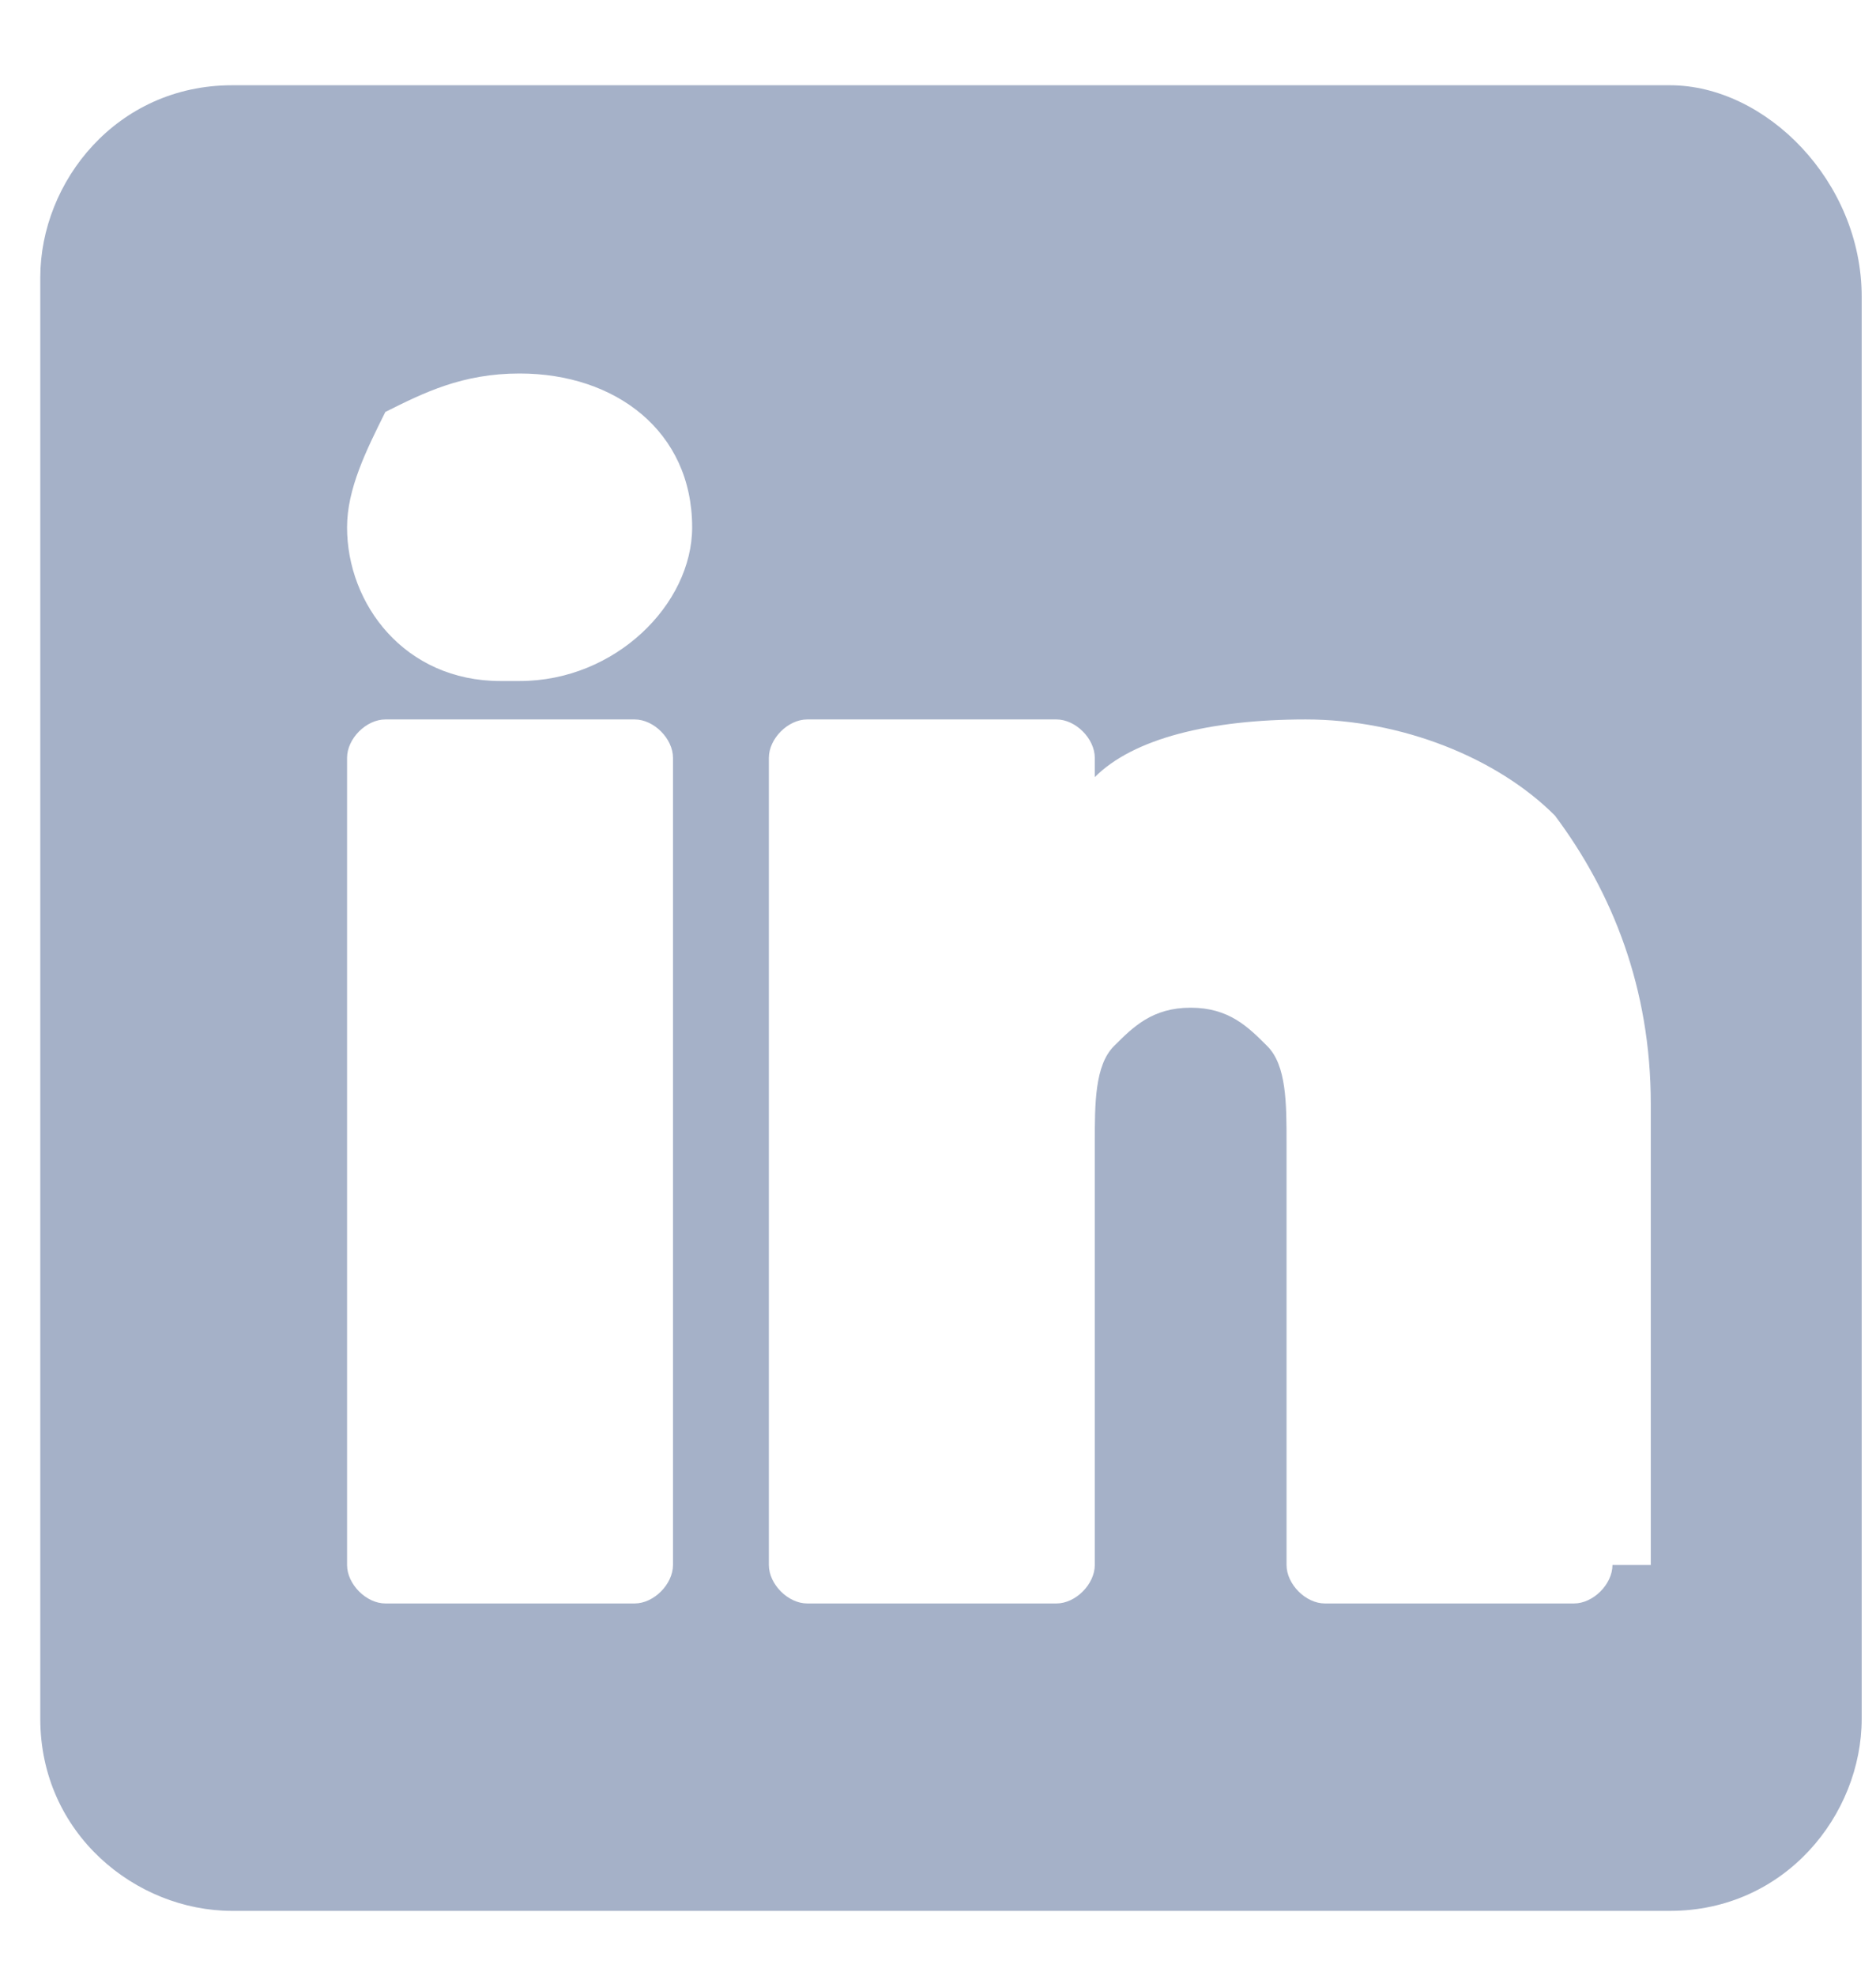 <svg width="19" height="20" viewBox="0 0 19 20" fill="none" xmlns="http://www.w3.org/2000/svg">
<path d="M16.913 0.863H2.35C1.185 0.863 0.408 1.836 0.408 2.809V17.399C0.408 18.566 1.379 19.344 2.35 19.344H16.913C18.078 19.344 18.855 18.371 18.855 17.399V3.003C18.855 1.836 17.884 0.863 16.913 0.863ZM3.903 4.17C4.292 3.976 4.68 3.781 5.263 3.781C6.233 3.781 7.01 4.365 7.01 5.338C7.01 6.116 6.233 6.894 5.263 6.894C5.263 6.894 5.263 6.894 5.068 6.894C4.098 6.894 3.515 6.116 3.515 5.338C3.515 4.949 3.709 4.559 3.903 4.17ZM6.816 13.313V15.842C6.816 16.037 6.622 16.232 6.428 16.232H3.903C3.709 16.232 3.515 16.037 3.515 15.842V7.672C3.515 7.477 3.709 7.283 3.903 7.283H6.428C6.622 7.283 6.816 7.477 6.816 7.672V13.313ZM16.331 15.842C16.331 16.037 16.136 16.232 15.942 16.232H13.418C13.224 16.232 13.03 16.037 13.03 15.842V11.563C13.03 11.174 13.03 10.784 12.835 10.59C12.641 10.396 12.447 10.201 12.059 10.201C11.67 10.201 11.476 10.396 11.282 10.59C11.088 10.784 11.088 11.174 11.088 11.563V15.842C11.088 16.037 10.894 16.232 10.7 16.232H8.175C7.981 16.232 7.787 16.037 7.787 15.842V7.672C7.787 7.477 7.981 7.283 8.175 7.283H10.7C10.894 7.283 11.088 7.477 11.088 7.672V7.867C11.476 7.477 12.253 7.283 13.224 7.283C14.195 7.283 15.165 7.672 15.748 8.256C16.331 9.034 16.719 10.006 16.719 11.174V15.842H16.331Z" fill="#A5B1C8"/>
</svg>
